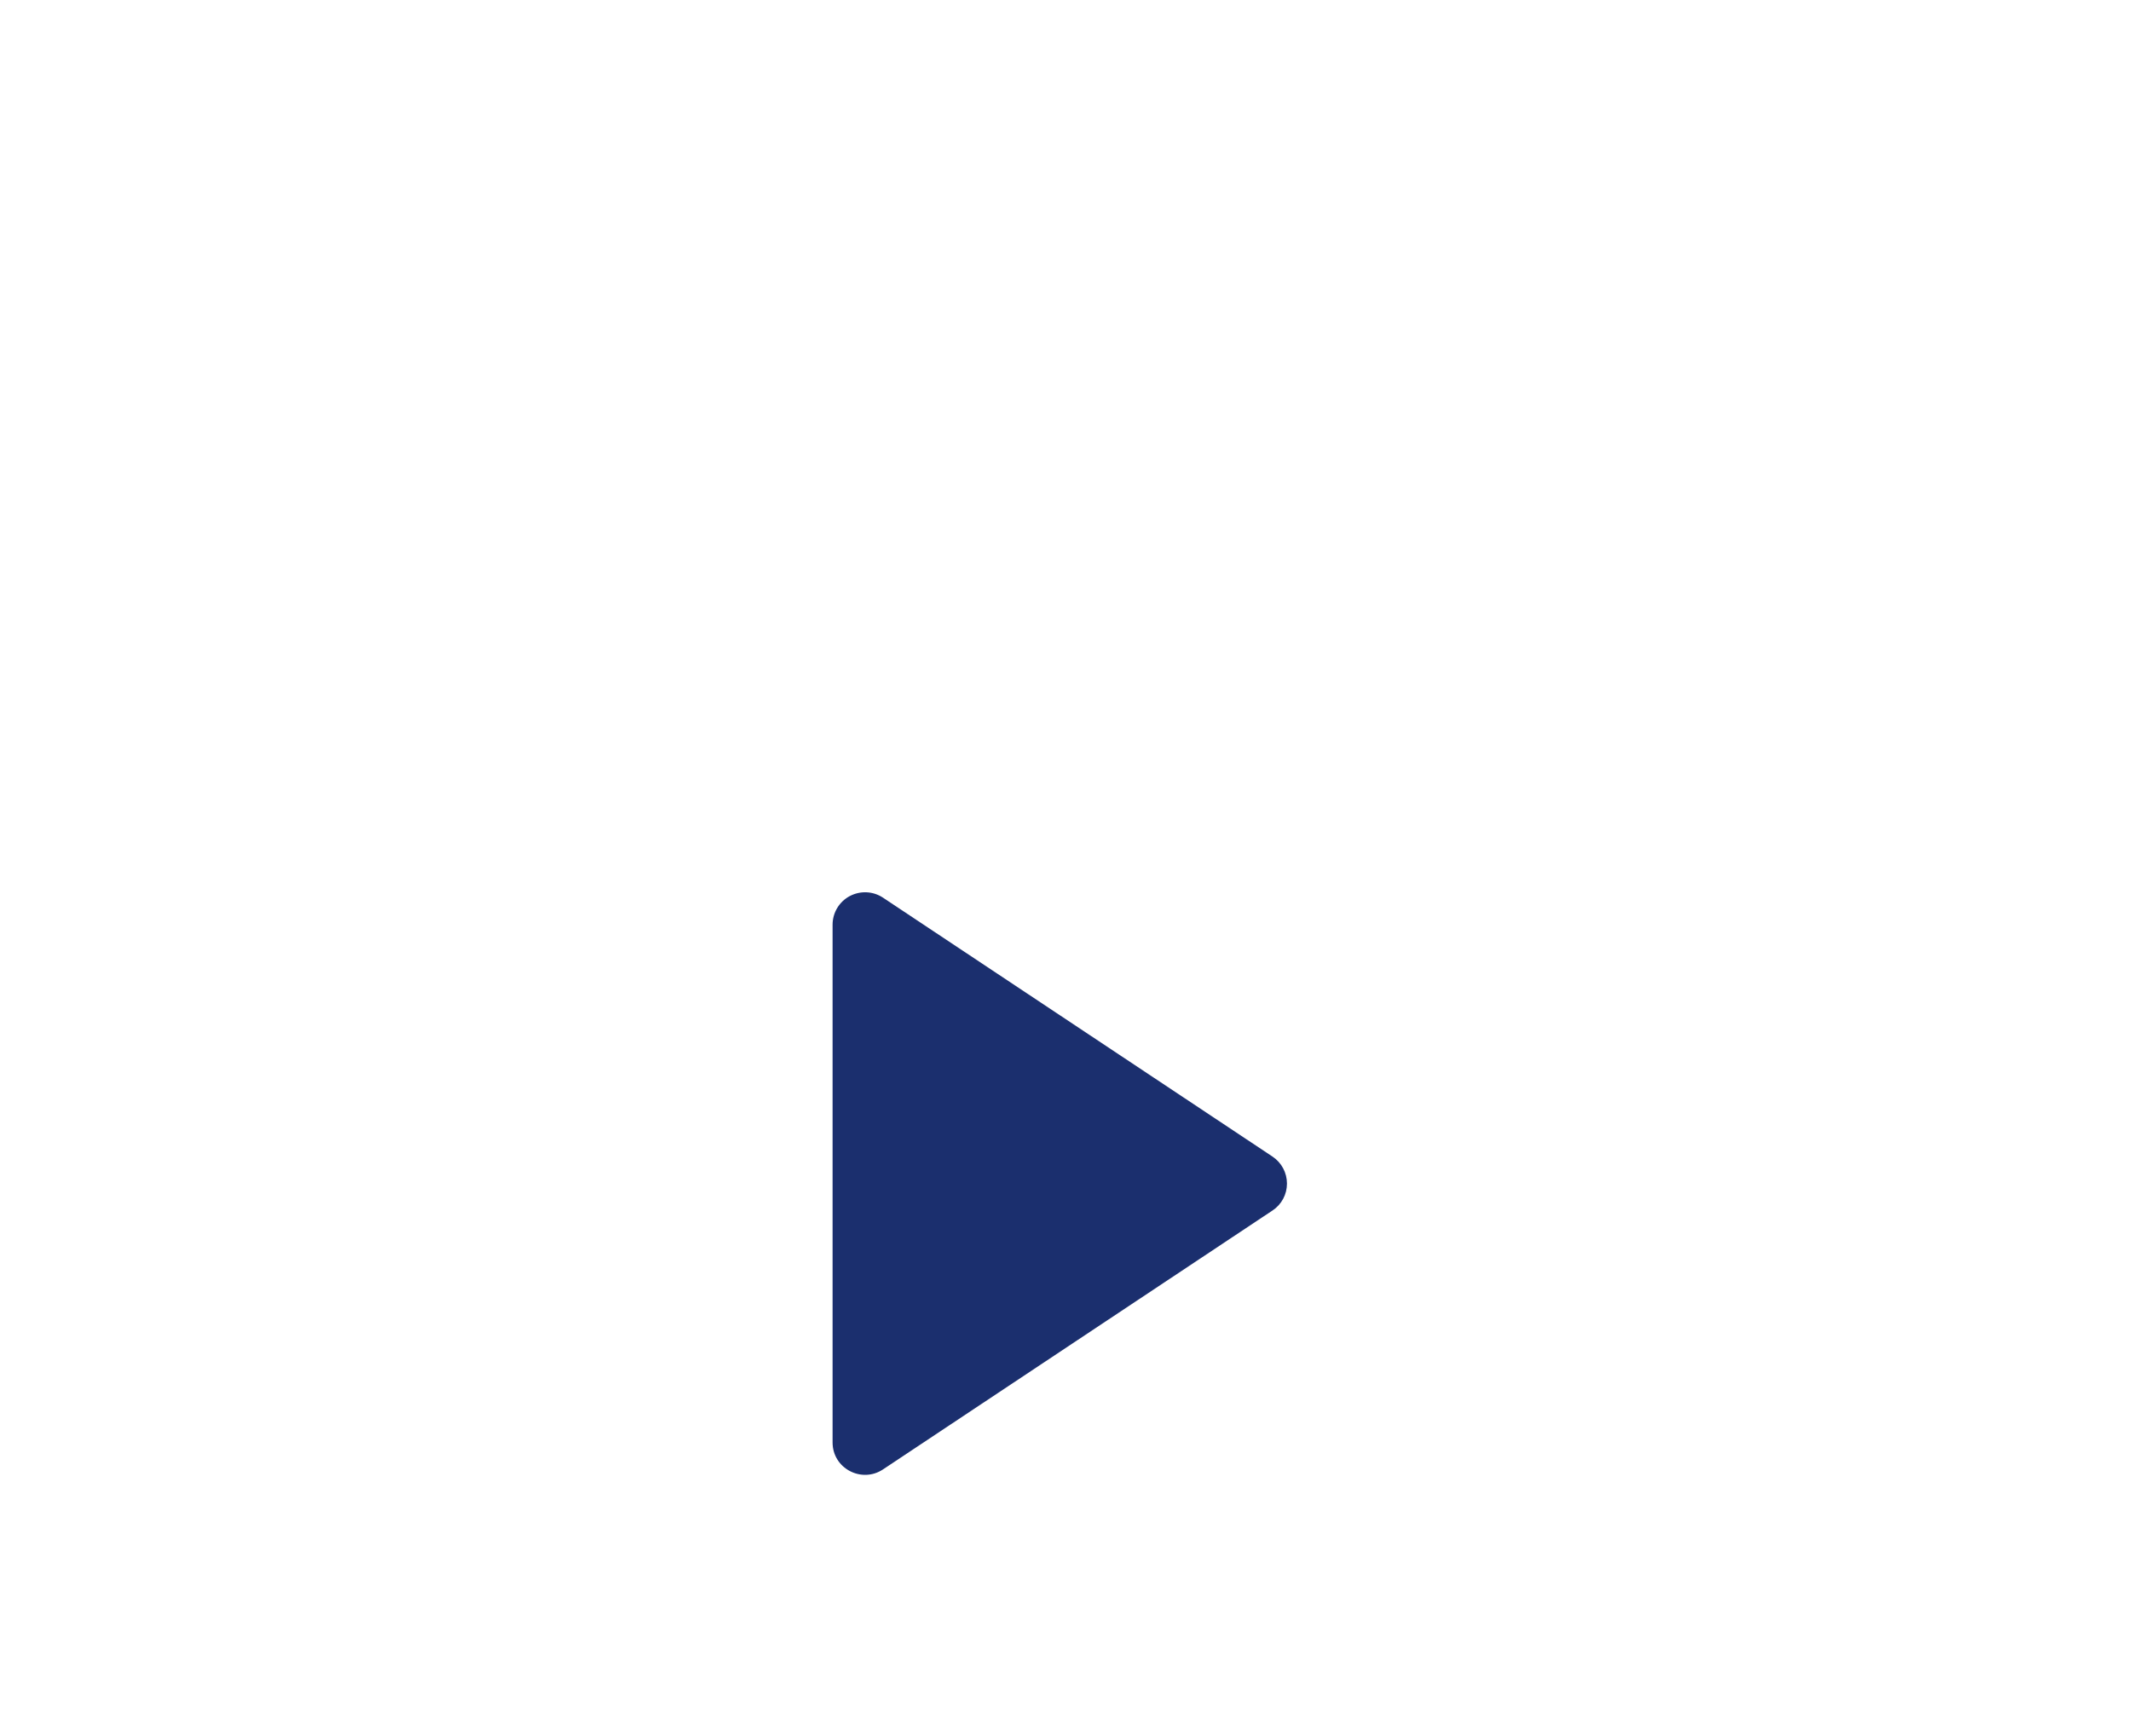 <svg width="27" height="22" viewBox="0 0 27 22" fill="none" xmlns="http://www.w3.org/2000/svg">
<defs>
<filter id="filter0_dd_0_962" x="0" y="0" width="26.037" height="26" filterUnits="userSpaceOnUse" color-interpolation-filters="sRGB">
<feFlood flood-opacity="0" result="BackgroundImageFix"/>
<feColorMatrix in="SourceAlpha" type="matrix" values="0 0 0 0 0 0 0 0 0 0 0 0 0 0 0 0 0 0 127 0" result="hardAlpha"/>
<feMorphology radius="2" operator="erode" in="SourceAlpha" result="effect1_dropShadow_0_962"/>
<feOffset dy="2"/>
<feGaussianBlur stdDeviation="2"/>
<feColorMatrix type="matrix" values="0 0 0 0 0.063 0 0 0 0 0.094 0 0 0 0 0.157 0 0 0 0.06 0"/>
<feBlend mode="normal" in2="BackgroundImageFix" result="effect1_dropShadow_0_962"/>
<feColorMatrix in="SourceAlpha" type="matrix" values="0 0 0 0 0 0 0 0 0 0 0 0 0 0 0 0 0 0 127 0" result="hardAlpha"/>
<feMorphology radius="2" operator="erode" in="SourceAlpha" result="effect2_dropShadow_0_962"/>
<feOffset dy="4"/>
<feGaussianBlur stdDeviation="4"/>
<feColorMatrix type="matrix" values="0 0 0 0 0.063 0 0 0 0 0.094 0 0 0 0 0.157 0 0 0 0.1 0"/>
<feBlend mode="normal" in2="effect1_dropShadow_0_962" result="effect2_dropShadow_0_962"/>
<feBlend mode="normal" in="SourceGraphic" in2="effect2_dropShadow_0_962" result="shape"/>
</filter>
</defs>
<g filter="url(#filter0_dd_0_962)">
<path d="M13.018 16C9.137 16 6 12.872 6 9C6 5.129 9.136 2 13.018 2C16.9 2 20.037 5.128 20.037 9C20.037 12.871 16.901 16 13.018 16Z" fill="white"/>
<path d="M10.549 12.28V5.718C10.549 5.566 10.633 5.427 10.766 5.356C10.9 5.285 11.062 5.292 11.188 5.376L16.123 8.657C16.238 8.734 16.306 8.862 16.306 8.999C16.306 9.136 16.238 9.264 16.123 9.34L11.188 12.621C10.918 12.801 10.549 12.61 10.549 12.28Z" fill="#1B2F6E"/>
</g>
</svg>
